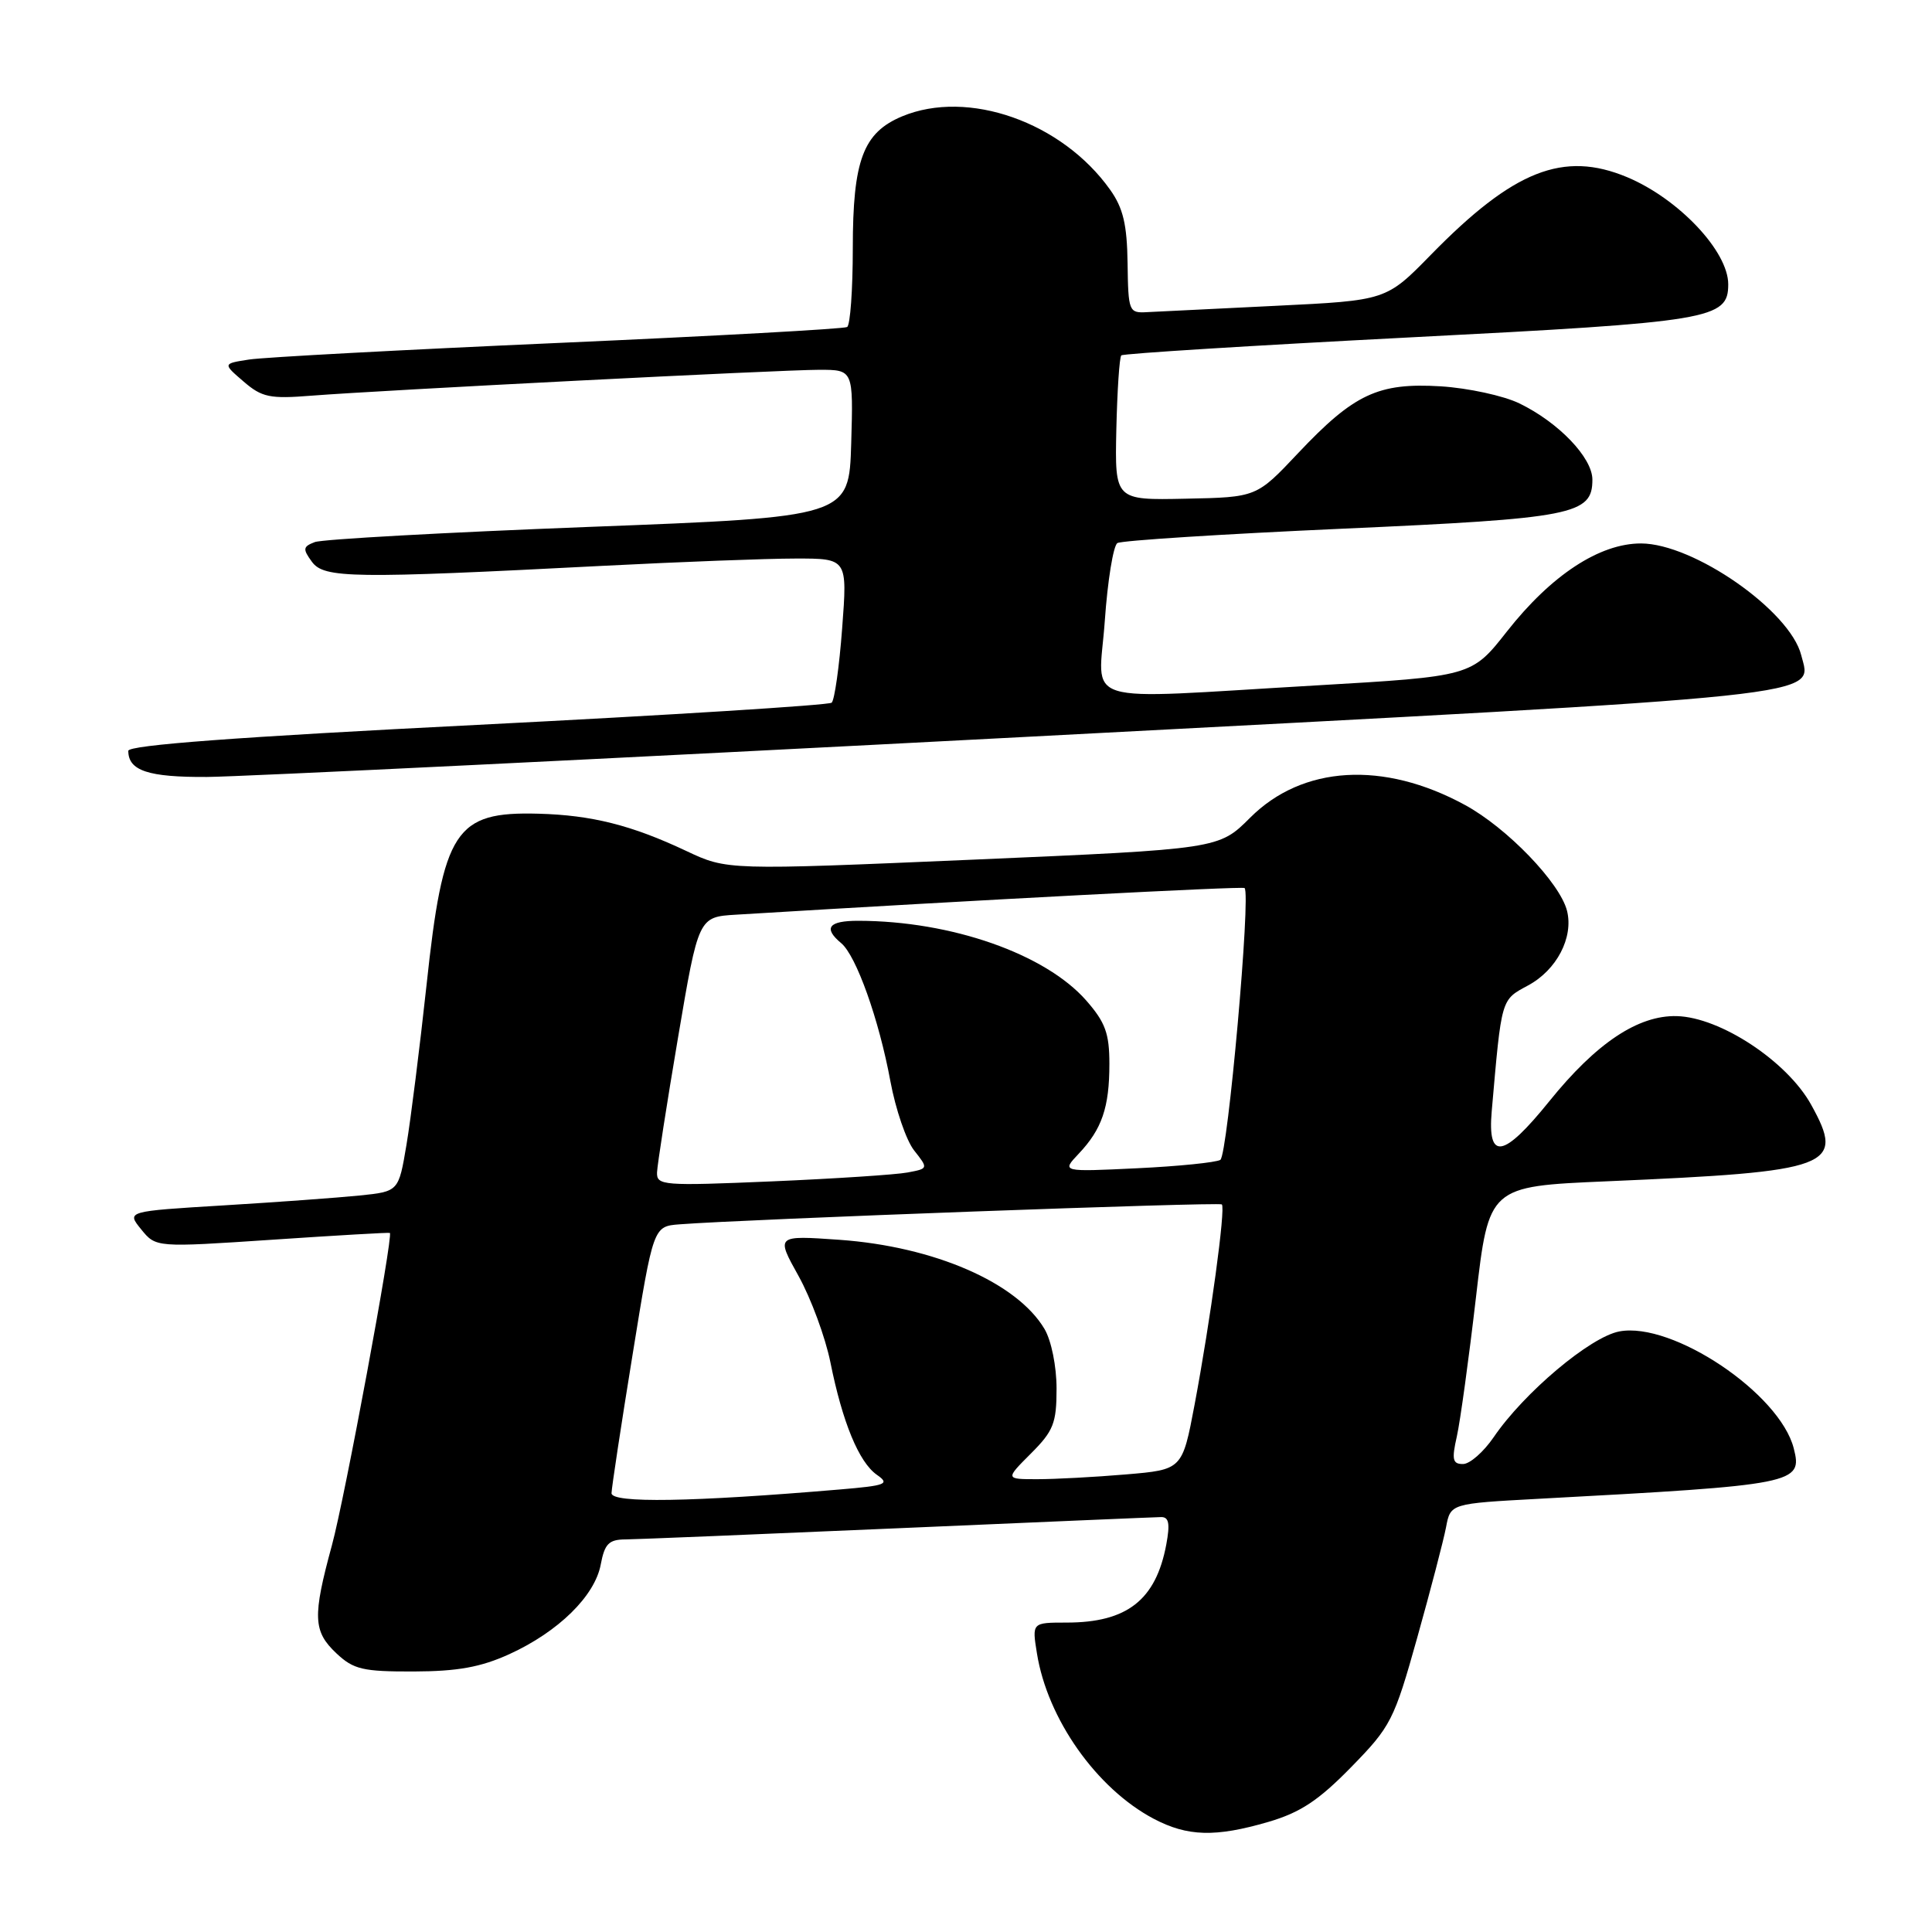 <?xml version="1.0" encoding="UTF-8" standalone="no"?>
<!DOCTYPE svg PUBLIC "-//W3C//DTD SVG 1.1//EN" "http://www.w3.org/Graphics/SVG/1.1/DTD/svg11.dtd" >
<svg xmlns="http://www.w3.org/2000/svg" xmlns:xlink="http://www.w3.org/1999/xlink" version="1.1" viewBox="0 0 256 256">
 <g >
 <path fill="currentColor"
d=" M 168.07 241.41 C 172.30 240.17 174.72 238.57 179.03 234.16 C 184.30 228.77 184.72 227.96 187.79 217.00 C 189.56 210.68 191.28 204.09 191.61 202.36 C 192.20 199.23 192.20 199.23 203.85 198.60 C 238.04 196.76 238.88 196.60 237.68 191.91 C 235.82 184.63 221.61 175.10 214.58 176.42 C 210.72 177.14 201.93 184.54 197.91 190.45 C 196.58 192.39 194.76 193.99 193.86 193.99 C 192.48 194.00 192.34 193.41 193.04 190.33 C 193.49 188.31 194.63 180.03 195.57 171.93 C 197.28 157.20 197.28 157.20 212.89 156.53 C 242.85 155.24 244.54 154.60 239.98 146.37 C 236.80 140.63 227.95 134.79 222.18 134.64 C 217.06 134.51 211.51 138.21 205.30 145.91 C 199.20 153.47 197.09 153.84 197.66 147.25 C 198.98 132.14 198.87 132.53 202.47 130.58 C 206.27 128.54 208.52 124.22 207.64 120.69 C 206.70 116.97 199.69 109.69 194.11 106.66 C 183.32 100.78 172.58 101.42 165.65 108.35 C 161.50 112.50 161.50 112.50 128.92 113.91 C 96.35 115.31 96.35 115.31 90.92 112.75 C 83.69 109.34 78.41 108.01 71.35 107.82 C 60.30 107.52 58.72 109.94 56.51 130.60 C 55.62 138.79 54.43 148.29 53.86 151.69 C 52.82 157.88 52.82 157.88 47.66 158.41 C 44.82 158.70 36.71 159.29 29.63 159.72 C 16.76 160.50 16.76 160.50 18.71 162.90 C 20.66 165.30 20.66 165.30 36.08 164.27 C 44.56 163.70 51.57 163.29 51.66 163.37 C 52.13 163.76 45.67 198.58 43.98 204.76 C 41.40 214.23 41.48 216.16 44.58 219.08 C 46.85 221.21 48.07 221.50 54.83 221.48 C 60.65 221.46 63.70 220.91 67.50 219.18 C 73.98 216.22 78.82 211.48 79.60 207.31 C 80.12 204.56 80.67 204.00 82.86 203.98 C 84.31 203.97 100.57 203.30 119.00 202.50 C 137.43 201.70 153.11 201.03 153.86 201.02 C 154.89 201.01 155.05 201.90 154.54 204.65 C 153.16 212.01 149.34 215.00 141.33 215.00 C 136.74 215.00 136.74 215.00 137.40 219.08 C 138.79 227.77 145.30 236.99 152.86 240.99 C 157.35 243.36 161.05 243.46 168.07 241.41 Z  M 135.77 97.65 C 244.33 91.96 240.07 92.41 238.67 86.81 C 237.19 80.93 224.43 72.03 217.45 72.01 C 211.95 72.00 205.55 76.20 199.67 83.68 C 195.00 89.62 195.00 89.62 174.25 90.83 C 142.31 92.68 145.59 93.69 146.39 82.29 C 146.76 76.95 147.52 72.30 148.06 71.96 C 148.61 71.62 161.98 70.77 177.78 70.06 C 208.52 68.69 211.00 68.20 211.00 63.55 C 211.00 60.64 206.51 55.96 201.32 53.45 C 199.22 52.43 194.53 51.42 190.90 51.19 C 182.62 50.69 179.42 52.19 172.00 60.05 C 166.50 65.89 166.50 65.89 157.11 66.08 C 147.72 66.28 147.72 66.28 147.92 56.91 C 148.04 51.75 148.33 47.34 148.58 47.09 C 148.82 46.85 166.00 45.78 186.76 44.71 C 226.79 42.66 229.00 42.30 229.00 37.67 C 229.00 33.29 222.42 26.33 215.59 23.47 C 207.15 19.95 200.55 22.56 189.59 33.77 C 183.68 39.81 183.68 39.81 169.09 40.52 C 161.07 40.91 153.38 41.29 152.00 41.36 C 149.58 41.50 149.50 41.29 149.41 34.88 C 149.34 29.73 148.82 27.56 147.09 25.13 C 140.71 16.16 128.25 11.78 119.53 15.42 C 114.37 17.58 113.00 21.23 113.00 32.89 C 113.00 38.39 112.66 43.08 112.25 43.33 C 111.84 43.58 94.62 44.53 74.00 45.44 C 53.38 46.35 34.93 47.34 33.01 47.64 C 29.51 48.18 29.51 48.18 32.27 50.55 C 34.70 52.65 35.75 52.87 41.26 52.43 C 50.78 51.69 103.45 49.00 108.56 49.00 C 113.07 49.00 113.07 49.00 112.79 58.75 C 112.50 68.50 112.50 68.50 78.00 69.82 C 59.02 70.55 42.70 71.45 41.71 71.83 C 40.14 72.43 40.09 72.74 41.33 74.44 C 42.94 76.64 46.69 76.69 80.00 74.97 C 90.17 74.45 101.60 74.01 105.39 74.01 C 112.29 74.00 112.29 74.00 111.59 83.25 C 111.21 88.34 110.58 92.77 110.20 93.11 C 109.81 93.44 88.69 94.76 63.25 96.05 C 31.44 97.65 17.00 98.73 17.00 99.49 C 17.00 102.12 19.64 103.00 27.45 102.95 C 31.88 102.92 80.62 100.54 135.77 97.65 Z  M 81.03 197.85 C 81.05 197.11 82.30 188.85 83.82 179.50 C 86.57 162.50 86.57 162.50 90.04 162.23 C 98.62 161.56 161.54 159.25 161.90 159.59 C 162.42 160.08 160.39 174.94 158.29 186.12 C 156.66 194.74 156.66 194.74 149.18 195.37 C 145.07 195.72 139.79 196.00 137.45 196.00 C 133.20 196.00 133.20 196.00 136.60 192.60 C 139.59 189.61 140.00 188.58 140.00 184.00 C 140.00 181.04 139.31 177.65 138.41 176.11 C 134.77 169.95 123.78 165.17 111.23 164.28 C 102.81 163.69 102.81 163.69 105.82 169.09 C 107.47 172.07 109.36 177.20 110.03 180.50 C 111.63 188.47 113.81 193.75 116.19 195.42 C 117.94 196.64 117.44 196.84 111.32 197.36 C 91.64 199.03 81.00 199.20 81.03 197.85 Z  M 87.06 155.35 C 87.10 154.33 88.35 146.30 89.84 137.50 C 92.55 121.50 92.55 121.50 97.53 121.20 C 129.55 119.25 164.59 117.42 164.91 117.67 C 165.78 118.34 162.68 153.08 161.70 153.69 C 161.13 154.03 156.17 154.54 150.67 154.80 C 140.66 155.28 140.66 155.28 142.92 152.89 C 146.01 149.63 147.00 146.75 147.00 140.97 C 147.00 136.93 146.46 135.46 143.93 132.57 C 138.50 126.39 126.05 122.03 113.75 122.01 C 109.79 122.00 109.05 122.96 111.46 124.97 C 113.45 126.62 116.47 135.08 117.98 143.26 C 118.67 146.98 120.08 151.11 121.12 152.43 C 123.02 154.84 123.02 154.84 120.26 155.36 C 118.74 155.65 110.64 156.18 102.25 156.54 C 87.84 157.15 87.00 157.09 87.06 155.35 Z "/>
</g>
</svg>